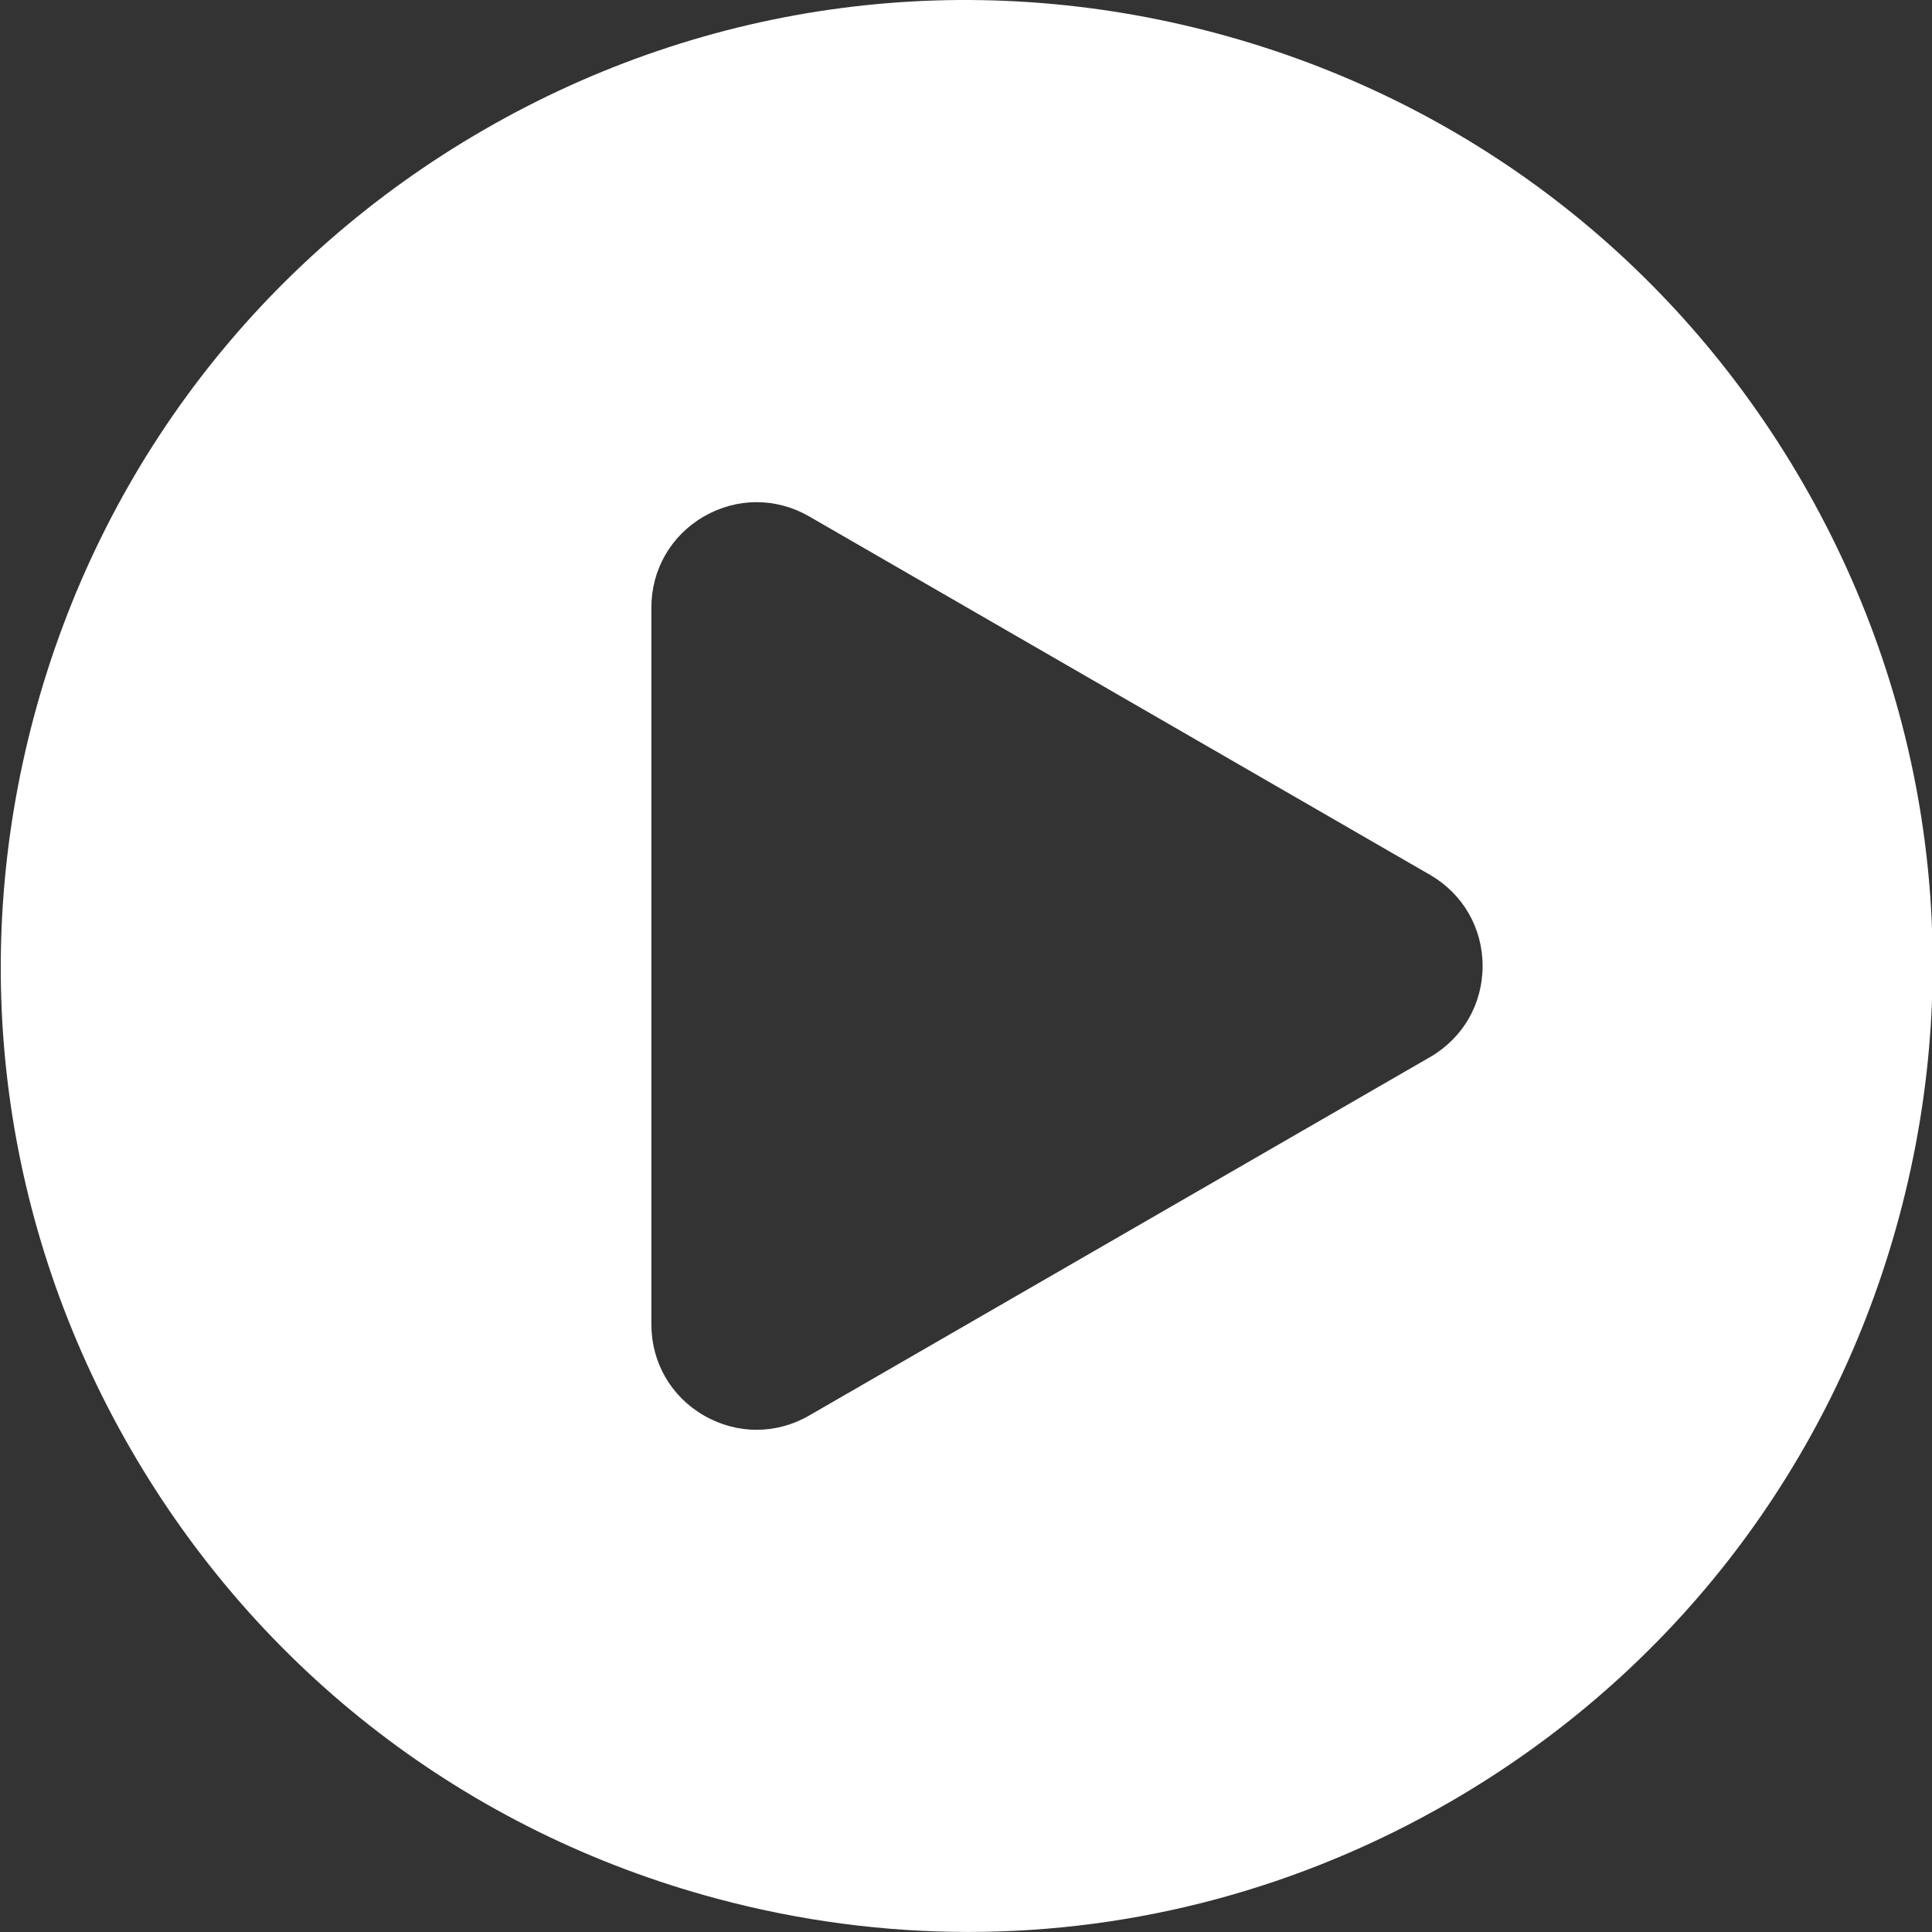<svg xmlns="http://www.w3.org/2000/svg" xmlns:xlink="http://www.w3.org/1999/xlink" preserveAspectRatio="xMidYMid" width="33" height="33" viewBox="0 0 33 33">
  <rect x="0" y="0" width="33" height="33" fill="#333333" stroke="none"/>
  <defs>
    <style>
      .cls-1 {
        fill: #fff;
        fill-rule: evenodd;
      }
    </style>
  </defs>
  <path d="M32.443,20.768 C31.303,25.023 28.574,28.580 24.759,30.783 C22.218,32.250 19.397,32.999 16.539,32.999 C15.107,32.999 13.665,32.811 12.244,32.430 C7.989,31.290 4.432,28.561 2.229,24.746 C0.027,20.931 -0.558,16.486 0.582,12.231 C1.722,7.976 4.451,4.419 8.266,2.217 C12.081,0.014 16.526,-0.571 20.781,0.569 C25.036,1.709 28.593,4.438 30.796,8.253 C32.998,12.069 33.583,16.513 32.443,20.768 ZM24.426,14.943 L13.822,8.821 C13.259,8.496 12.587,8.496 12.024,8.821 C11.462,9.146 11.126,9.728 11.126,10.377 L11.126,22.622 C11.126,23.272 11.462,23.854 12.024,24.178 C12.306,24.341 12.614,24.422 12.923,24.422 C13.232,24.422 13.540,24.341 13.822,24.178 L24.426,18.056 C24.989,17.731 25.324,17.149 25.324,16.500 C25.324,15.850 24.988,15.268 24.426,14.943 Z" class="cls-1"/>
</svg>
